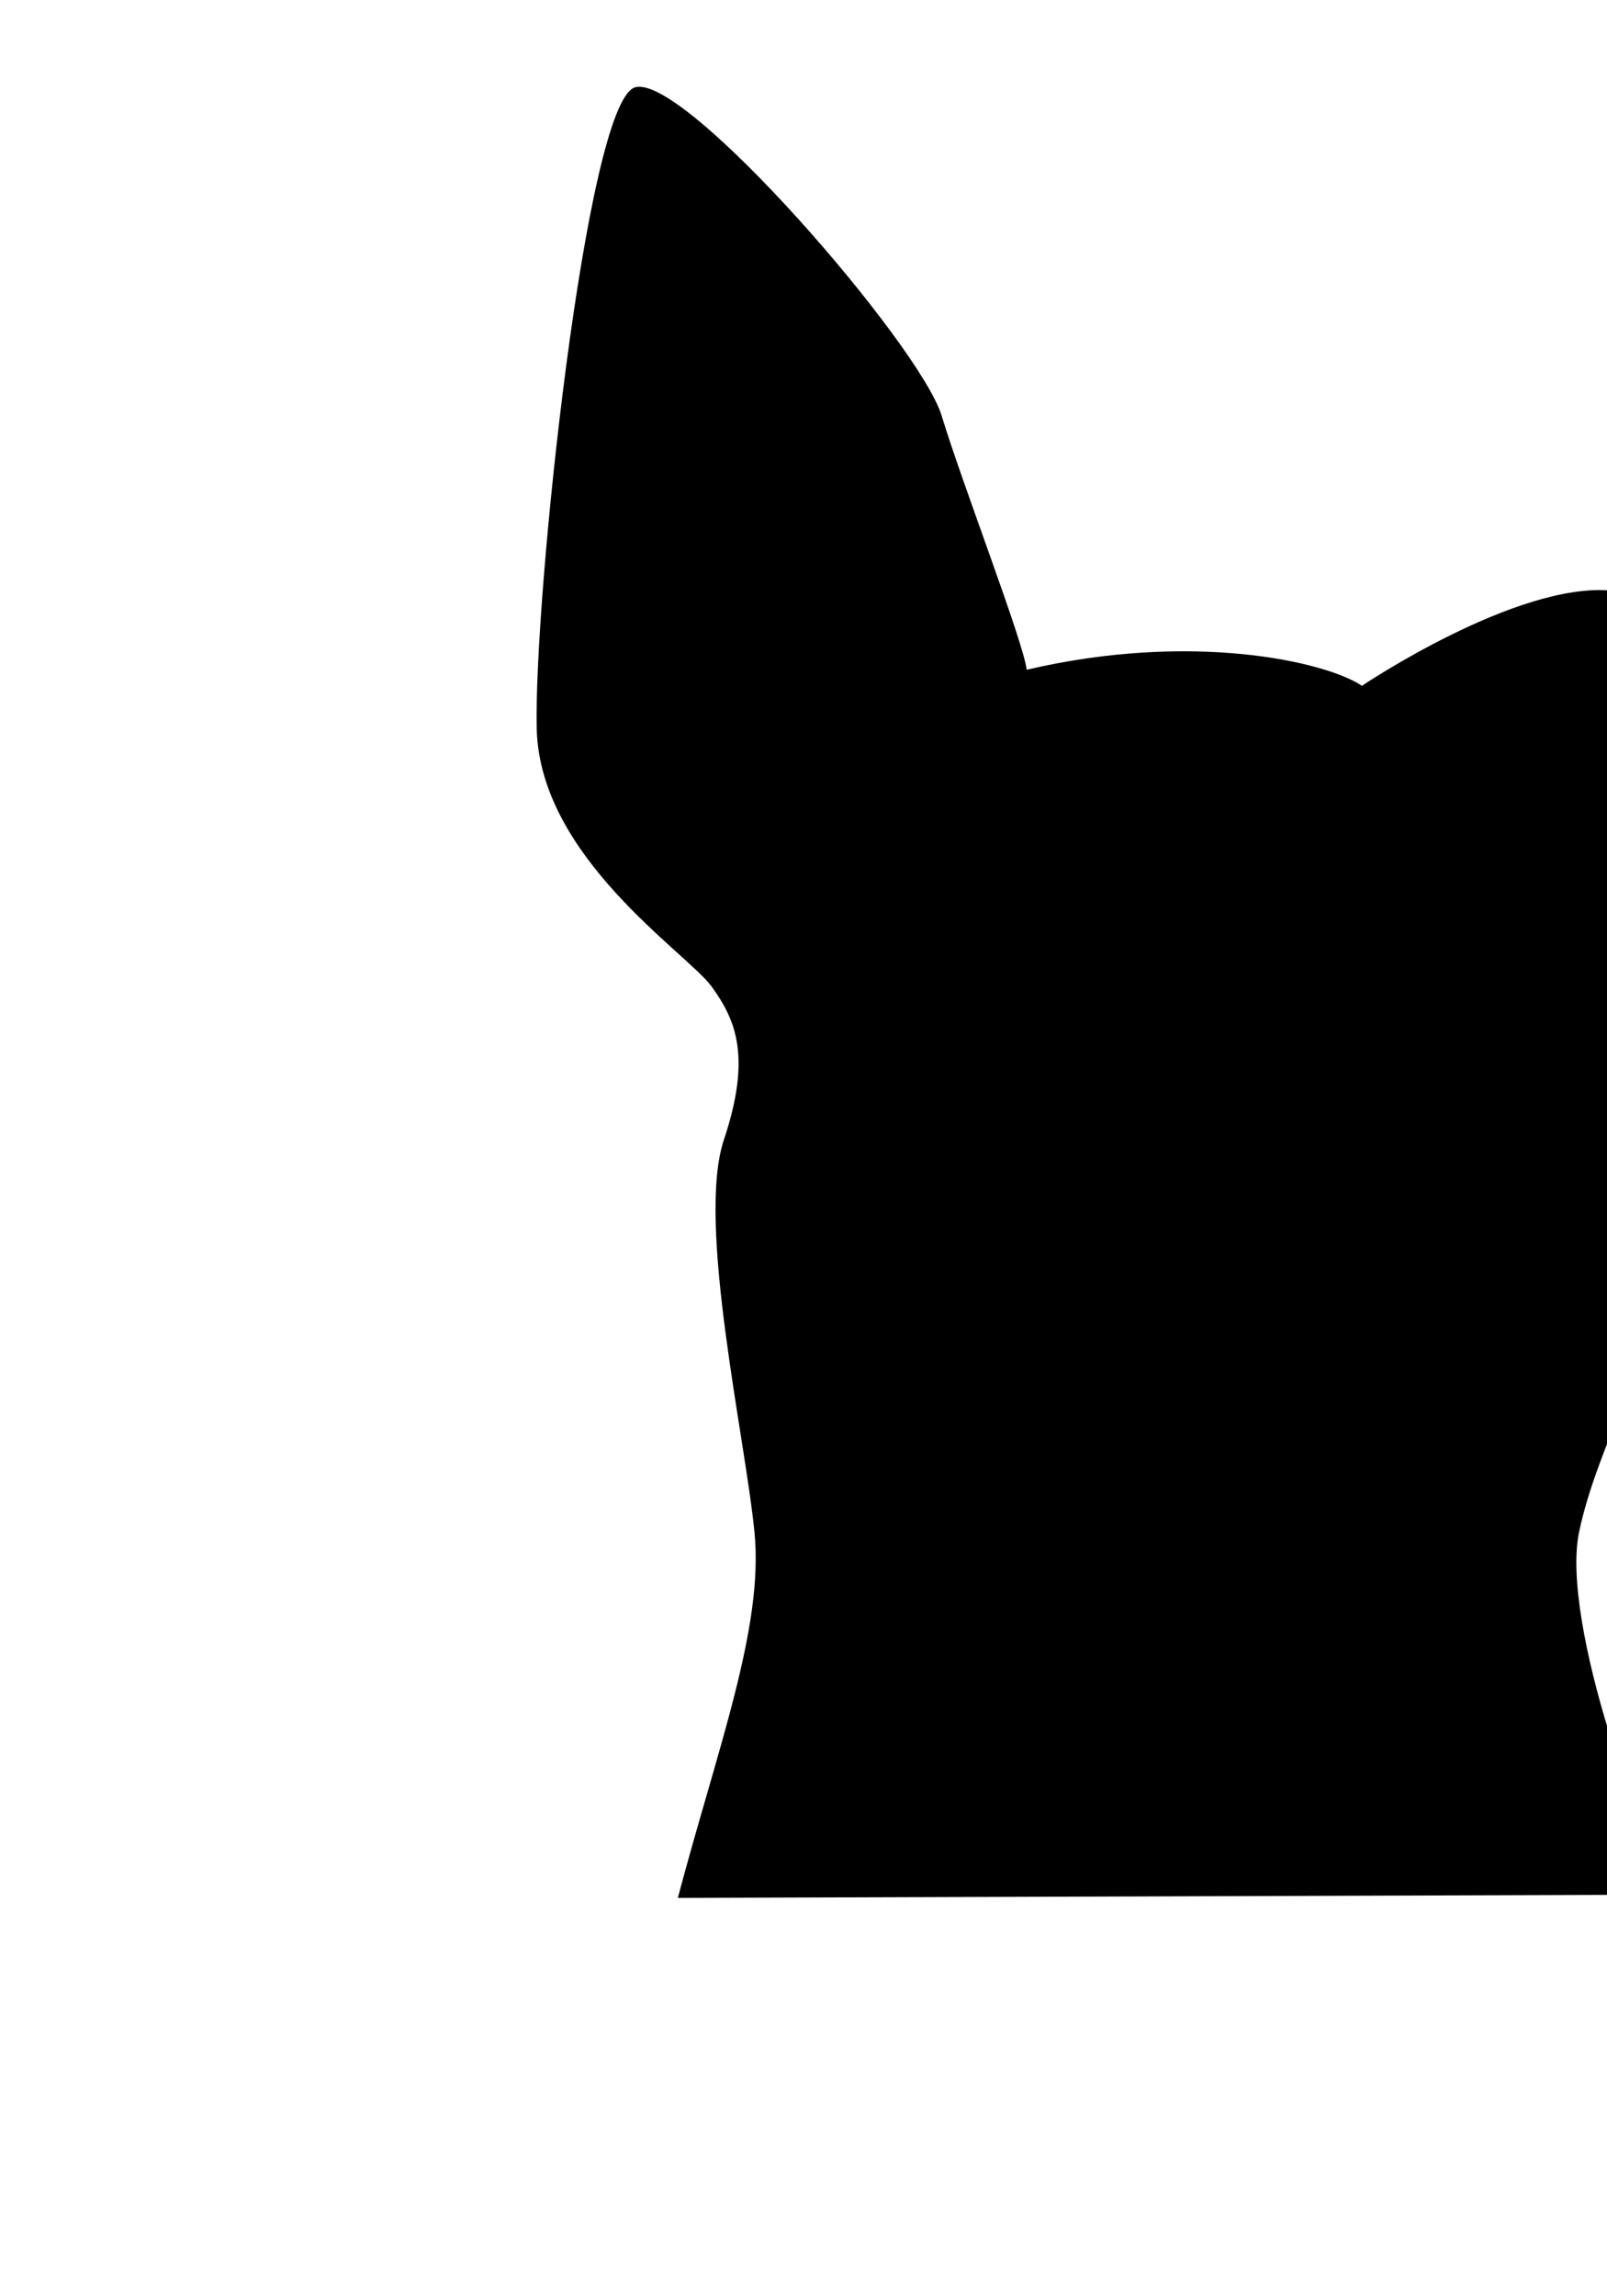 <svg width="100%" height="100%" xmlns:dc="http://purl.org/dc/elements/1.1/" xmlns:cc="http://creativecommons.org/ns#" xmlns:rdf="http://www.w3.org/1999/02/22-rdf-syntax-ns#" xmlns:svg="http://www.w3.org/2000/svg" xmlns="http://www.w3.org/2000/svg" xmlns:sodipodi="http://sodipodi.sourceforge.net/DTD/sodipodi-0.dtd" xmlns:inkscape="http://www.inkscape.org/namespaces/inkscape" viewBox="-5 15 70 100" version="1.1" id="svg8" inkscape:version="0.92.3 (2405546, 2018-03-11)" sodipodi:docname="dog.svg">

  <g inkscape:label="Layer 1" inkscape:groupmode="layer" id="layer1">
<path style="opacity:1;fill:#000000;fill-opacity:1;fill-rule:nonzero;stroke:none;stroke-width:1;stroke-linecap:square;stroke-linejoin:miter;stroke-miterlimit:4;stroke-dasharray:none;stroke-dashoffset:0;stroke-opacity:1;paint-order:fill markers stroke" d="m 68.19,97.51 c -1.604,-1.737 -5.212,-11.893 -4.41,-15.769 0.802,-3.875 3.182,-7.257 3.475,-12.185 0.292,-4.928 -2.841,-10.092 -0.836,-11.027 2.005,-0.935 9.354,-6.982 10.023,-6.715 0.668,0.267 5.679,3.341 6.749,2.539 1.069,-0.802 -13.831,-13.23 -17.974,-13.631 -4.143,-0.401 -10.891,4.143 -10.891,4.143 -1.604,-1.069 -7.432,-2.377 -14.605,-0.698 -0.134,-1.203 -2.767,-7.988 -3.703,-11.062 -0.935,-3.074 -11.225,-14.967 -13.363,-14.299 -2.138,0.668 -4.41,22.317 -4.276,27.93 0.134,5.613 6.548,9.755 7.617,11.225 1.069,1.47 1.737,3.074 0.535,6.682 -1.203,3.608 0.935,12.963 1.336,17.105 0.401,4.143 -1.604,9.354 -3.341,15.903 z" id="path858-1" inkscape:connector-curvature="0" sodipodi:nodetypes="cszcccscccssccccc"/>
  </g>
</svg>